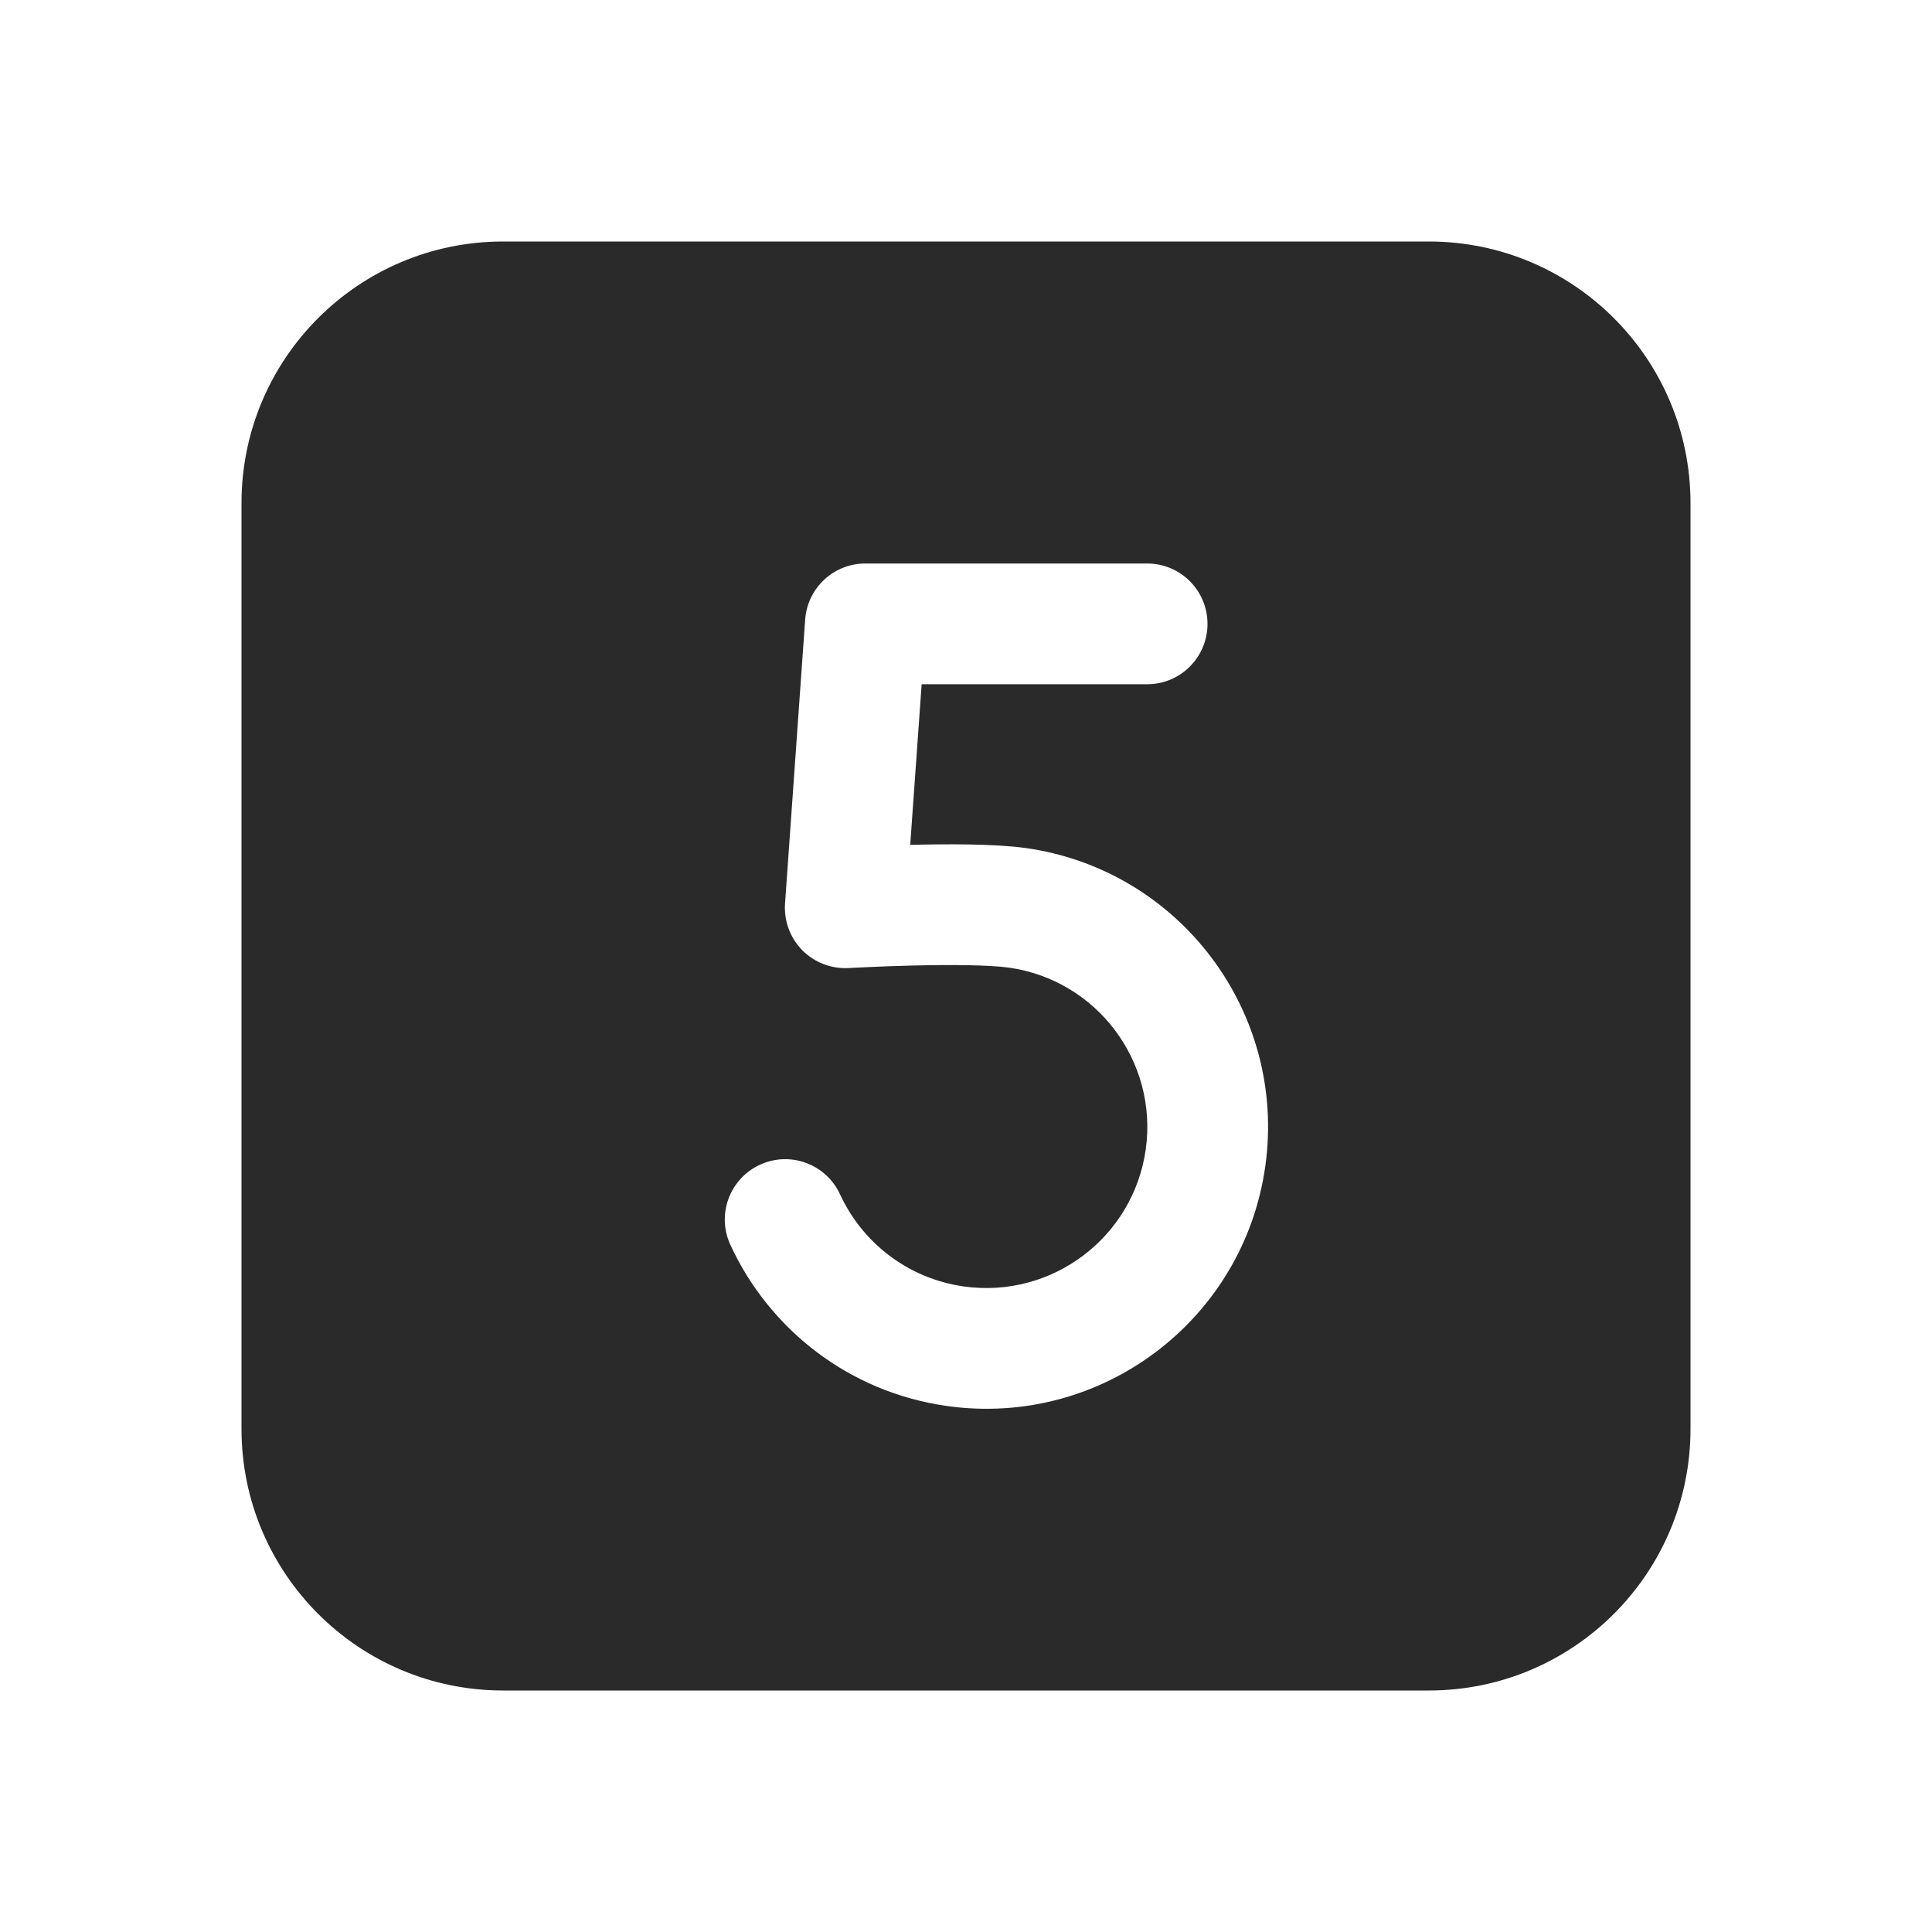 <svg width="24" height="24" viewBox="0 0 24 24" fill="none" xmlns="http://www.w3.org/2000/svg">
<path fill-rule="evenodd" clip-rule="evenodd" d="M6.25 3C4.455 3 3 4.455 3 6.25V17.75C3 19.545 4.455 21 6.25 21H17.75C19.545 21 21 19.545 21 17.75V6.25C21 4.455 19.545 3 17.75 3H6.25ZM10.002 7.697C10.03 7.304 10.356 7 10.75 7H14.25C14.665 7 15 7.336 15 7.75C15 8.164 14.665 8.5 14.25 8.5H11.449L11.307 10.495L11.312 10.495C11.759 10.484 12.352 10.481 12.737 10.534L12.739 10.534C14.654 10.803 15.987 12.573 15.718 14.487C15.449 16.401 13.679 17.735 11.765 17.466C10.54 17.294 9.554 16.507 9.073 15.464C8.899 15.088 9.064 14.642 9.44 14.469C9.816 14.295 10.261 14.46 10.435 14.836C10.711 15.435 11.275 15.882 11.974 15.981C13.068 16.134 14.079 15.372 14.233 14.278C14.386 13.185 13.625 12.174 12.532 12.02C12.284 11.986 11.81 11.983 11.348 11.994C11.127 11.999 10.925 12.007 10.778 12.014C10.705 12.017 10.646 12.02 10.605 12.022L10.558 12.025L10.546 12.025L10.543 12.025C10.328 12.038 10.118 11.957 9.966 11.804C9.815 11.65 9.737 11.439 9.752 11.224L10.002 7.697Z" fill="#2A2A2A"/>
</svg>
